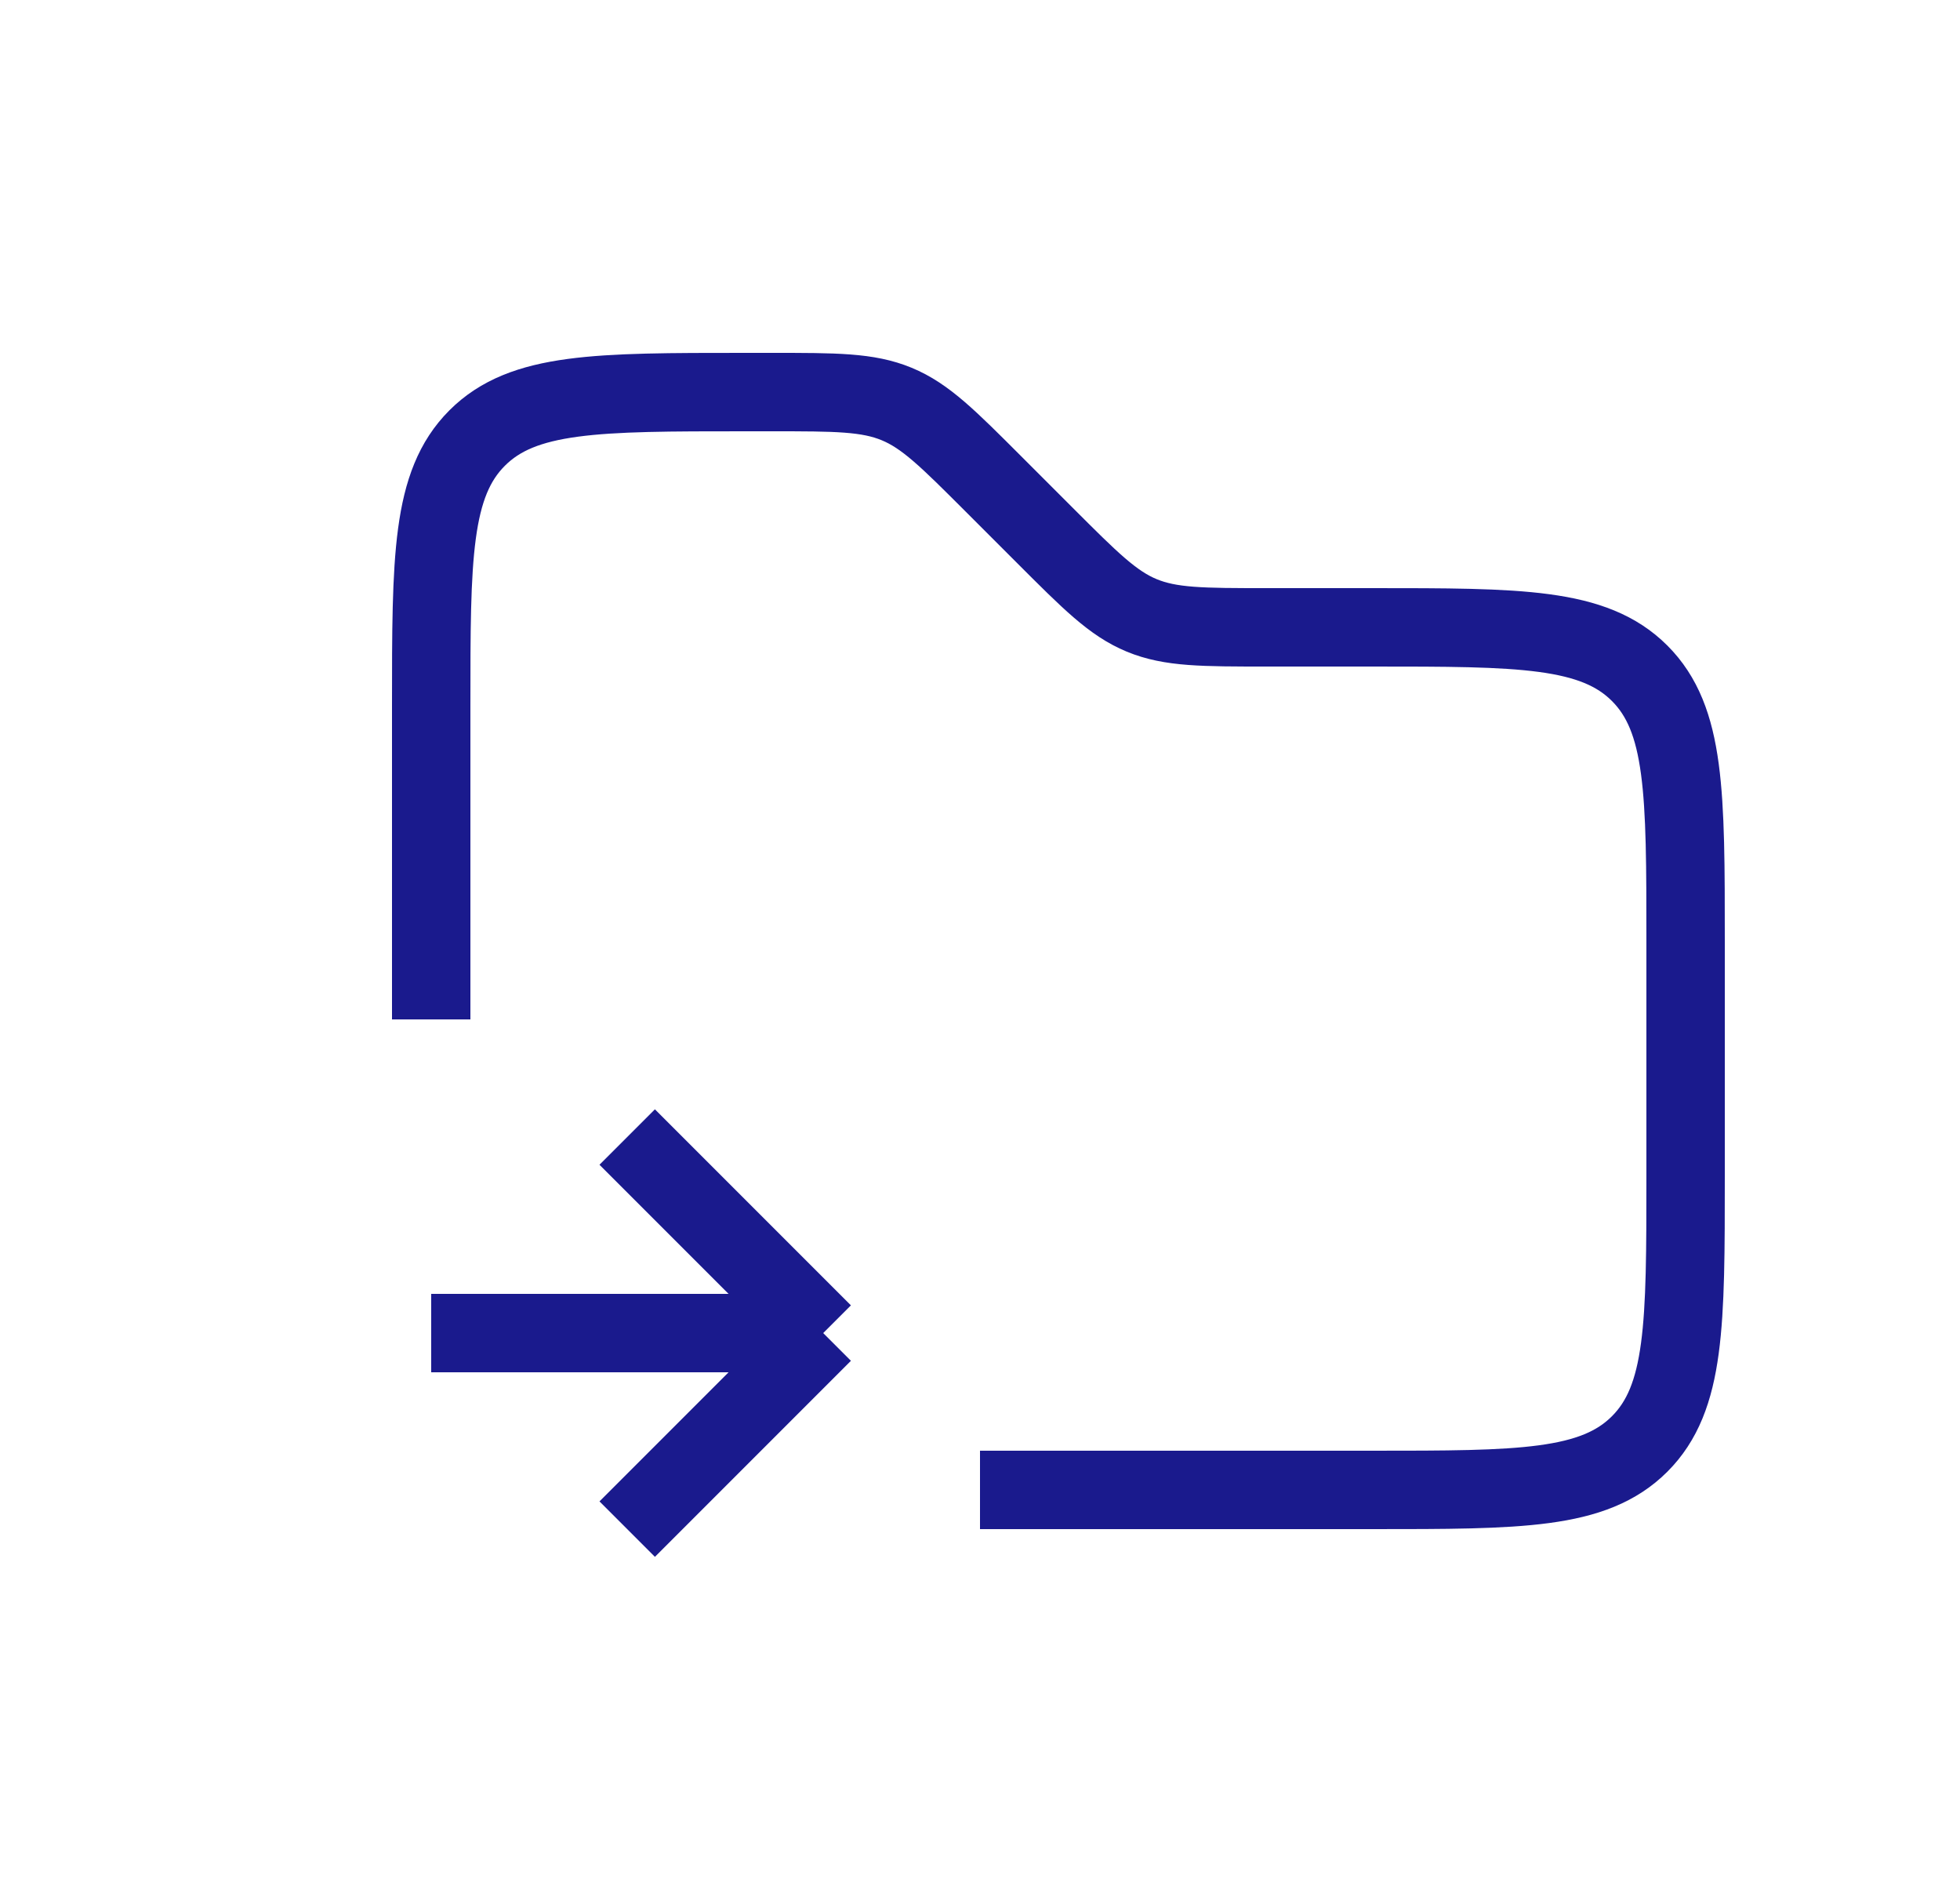 <svg width="25" height="24" viewBox="0 0 25 24" fill="none" xmlns="http://www.w3.org/2000/svg">
<path d="M5.5 13V9C5.5 7.114 5.5 6.172 6.086 5.586C6.672 5 7.614 5 9.5 5H9.843C10.661 5 11.069 5 11.437 5.152C11.805 5.304 12.094 5.594 12.672 6.172L13.328 6.828C13.906 7.406 14.195 7.696 14.563 7.848C14.931 8 15.339 8 16.157 8H17.5C19.386 8 20.328 8 20.914 8.586C21.5 9.172 21.5 10.114 21.5 12V15C21.5 16.886 21.5 17.828 20.914 18.414C20.328 19 19.386 19 17.5 19H12.5" stroke="#1A1A8D"/>
<path d="M5.5 17H10.5M10.5 17L8 14.5M10.5 17L8 19.5" stroke="#1A1A8D"/>
</svg>
